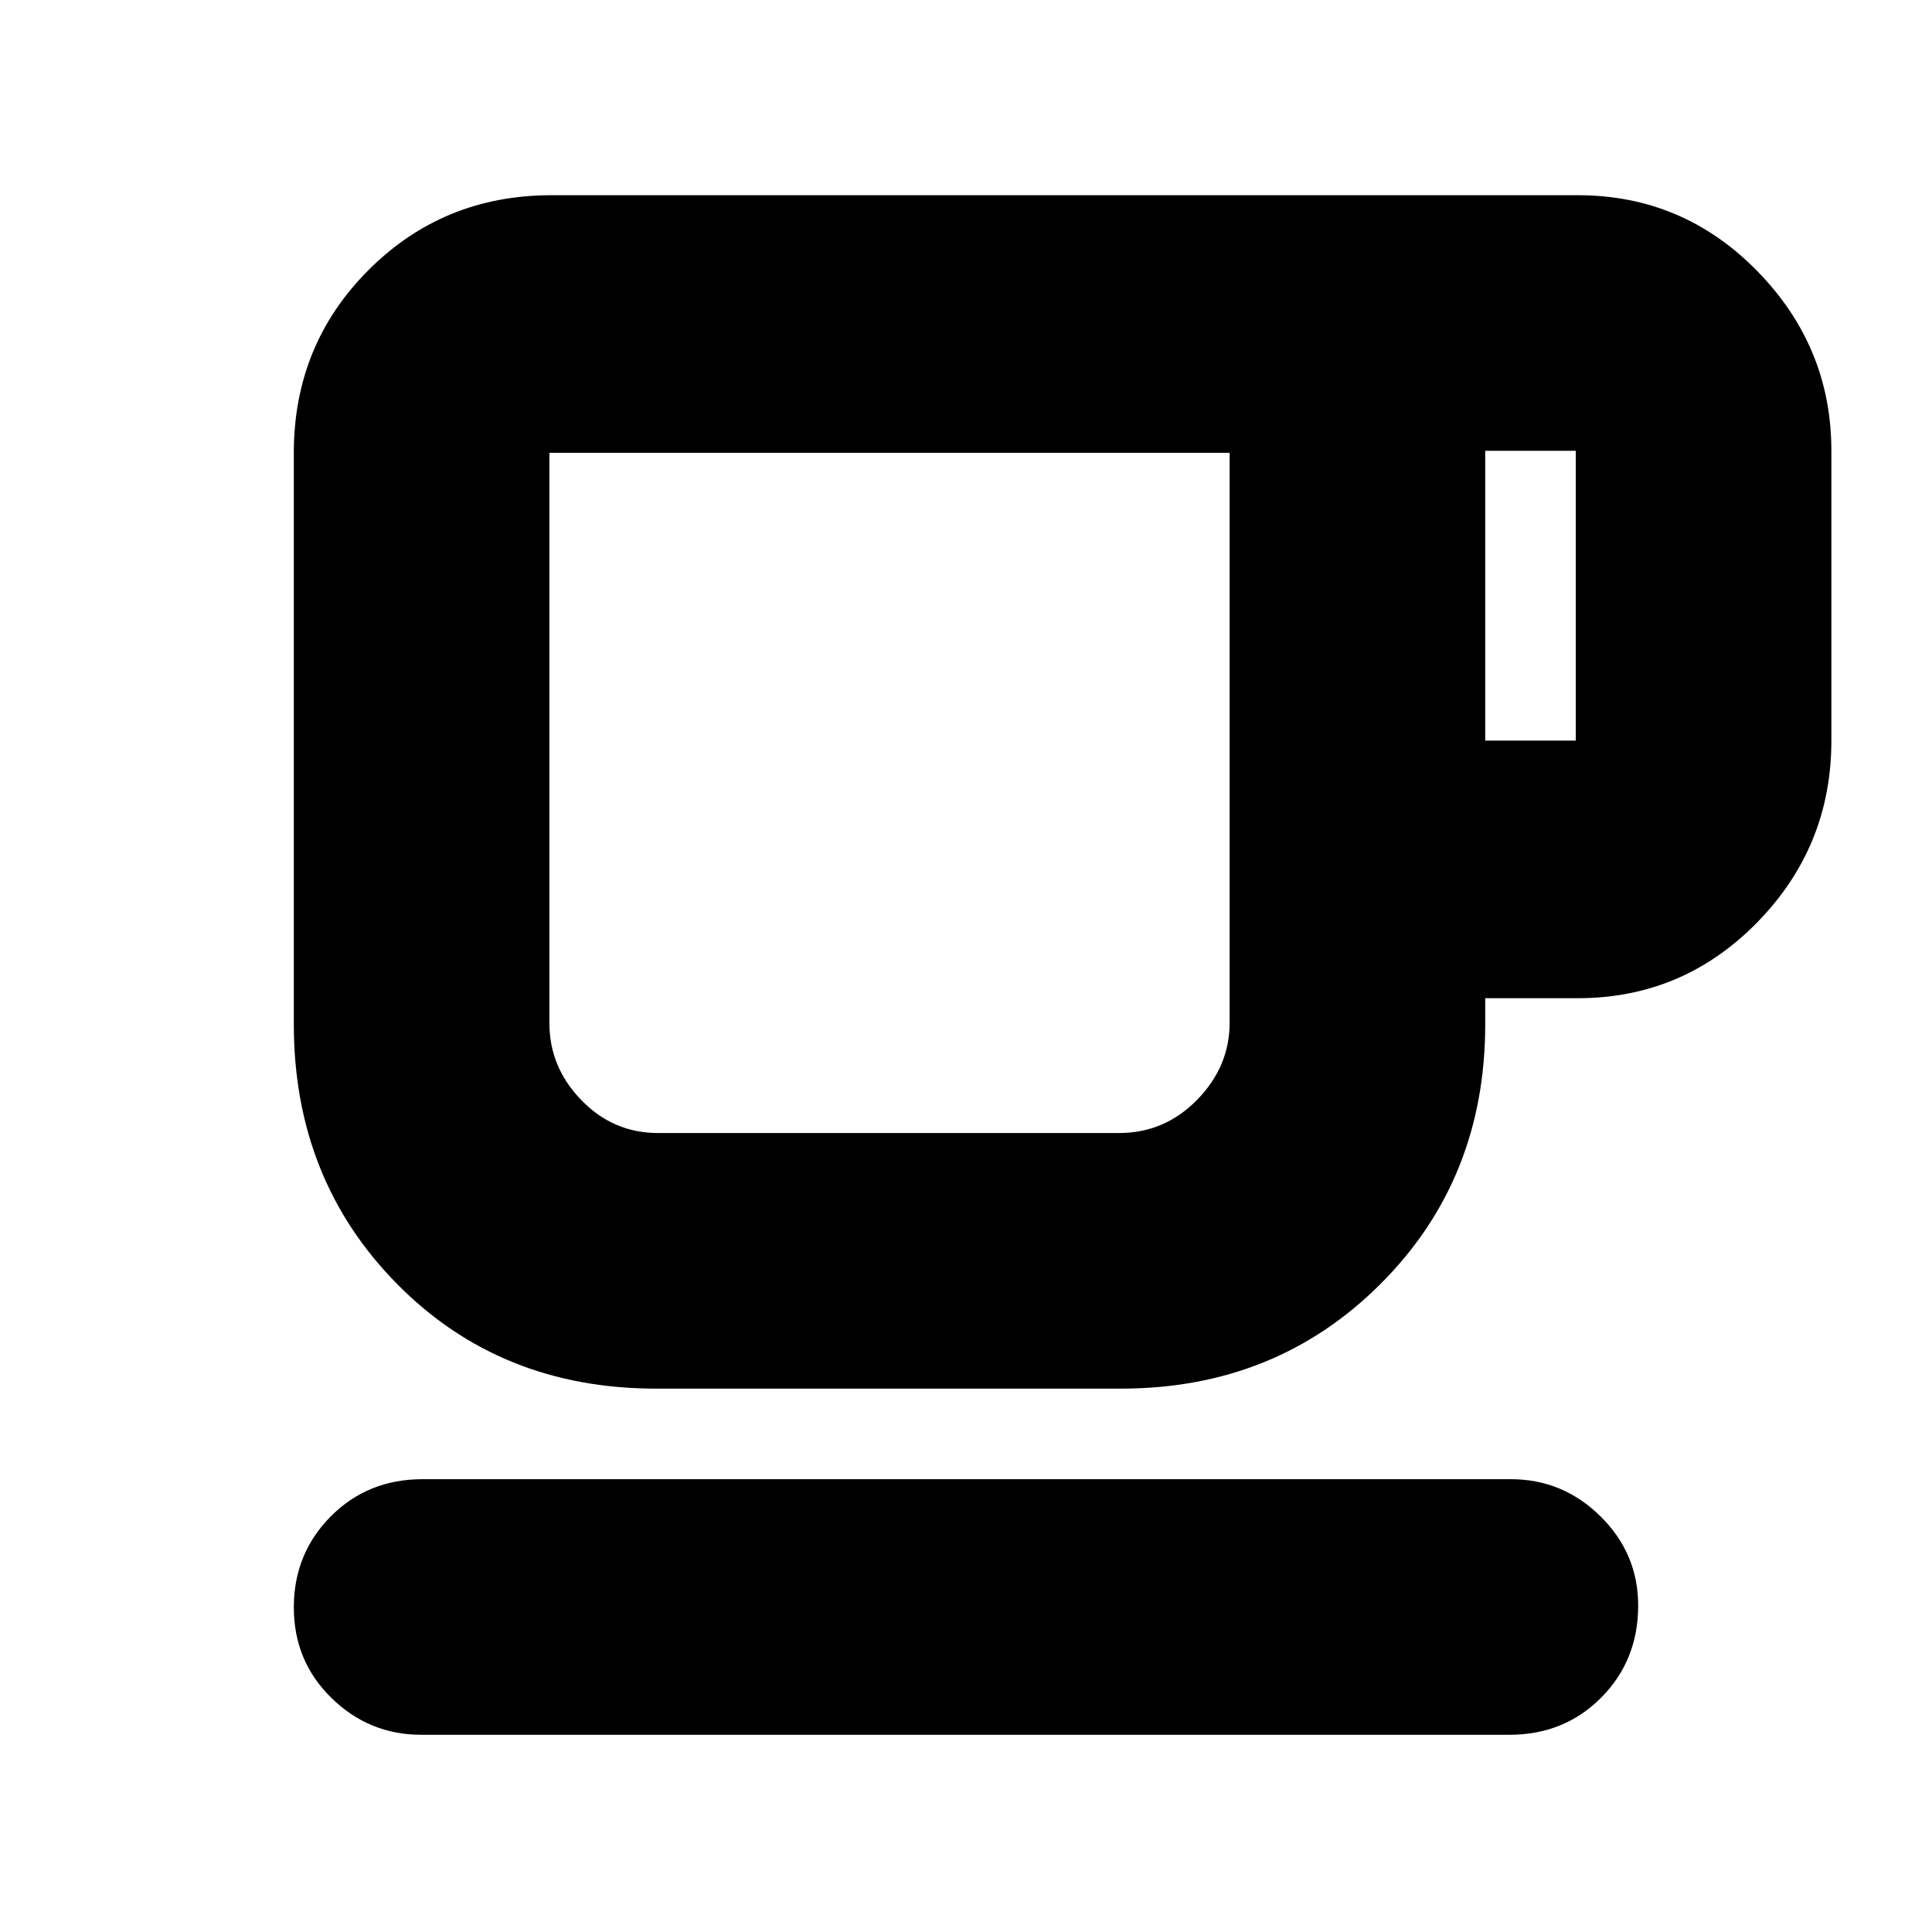 <svg xmlns="http://www.w3.org/2000/svg" height="20" viewBox="0 -960 960 960" width="20"><path d="M209.29-98q-25.89 0-44.59-18.29-18.7-18.29-18.7-45t18.34-45.21q18.35-18.5 45.64-18.5h540.73q25.89 0 44.59 18.49 18.7 18.49 18.7 44.3 0 27.21-18.34 45.71Q777.31-98 750.02-98H209.29ZM326-270q-77.4 0-128.7-52.01Q146-374.01 146-451v-284q0-53.7 37.15-90.85Q220.3-863 274-863h510q52.26 0 89.13 37.65T910-736v144q0 52.69-36.87 90.34Q836.26-464 784-464h-46v13q0 76.99-52.03 128.99Q633.95-270 557-270H326Zm1-127h229q22.69 0 38.84-16.51Q611-430.02 611-451.8V-735H273v283.47q0 21.81 15.86 38.17Q304.72-397 327-397Zm411-195h45v-144h-45v144ZM327-397h-54 338-284Z"/></svg>